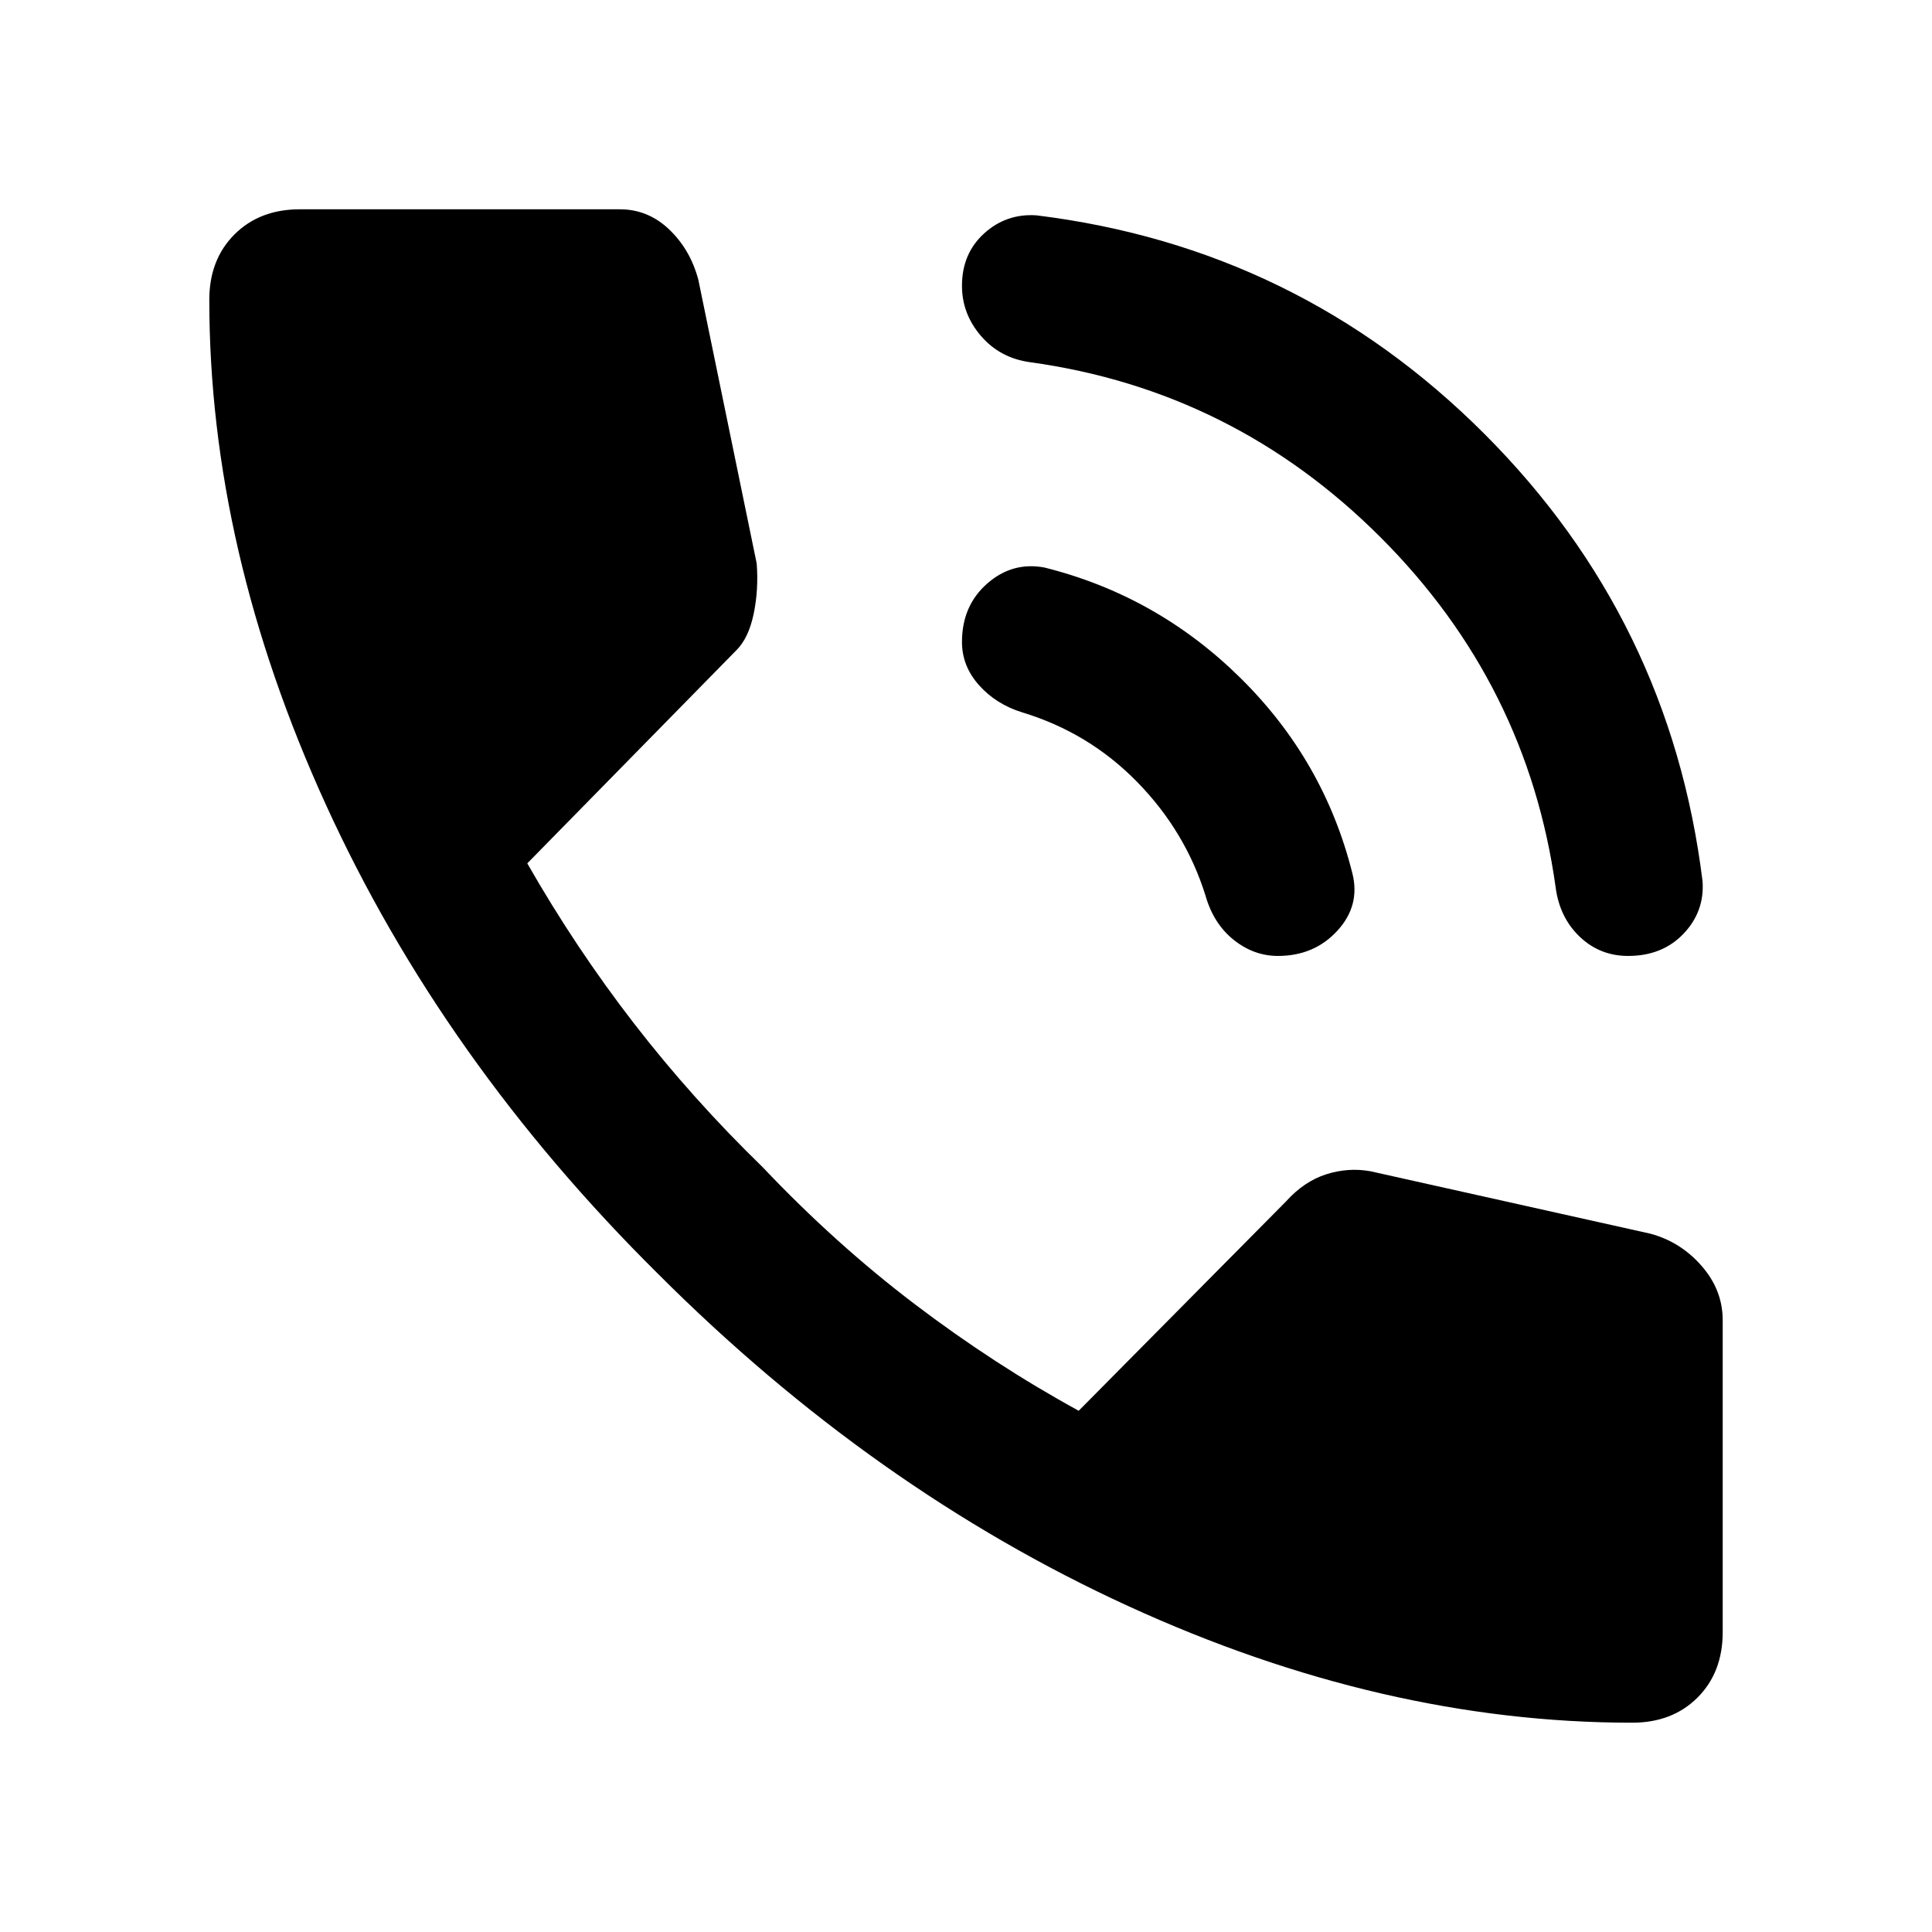 <svg xmlns="http://www.w3.org/2000/svg" height="48" viewBox="0 -960 960 960" width="48"><path d="M809-485q-14 0-24-9.5T773-519q-14-101-87-174t-174-87q-15-2-24.5-13t-9.5-25q0-16 11-26t26-9q130 16 222.5 108.5T846-522q1 15-9.5 26T809-485Zm-174 0q-12 0-22-8t-14-22q-10-32-34-56.5T508-606q-13-4-21.5-13.5T478-641q0-18 12.5-29t28.5-8q56 14 97.5 55t55.5 97q4 16-7.5 28.5T635-485Zm176 381q-124 0-250.5-58T327-327Q220-433 162-560t-58-251q0-20 12.5-32.5T149-856h159q14 0 24.5 10t14.5 25l29 141q1 13-1.5 25t-8.5 18L262-531q24 42 53 79.5t64 71.5q36 38 75.5 68t81.5 53l103-104q9-10 20-13.5t22-1.5l139 31q15 4 25.5 16t10.5 27v155q0 20-12.5 32.5T811-104Z"/></svg>